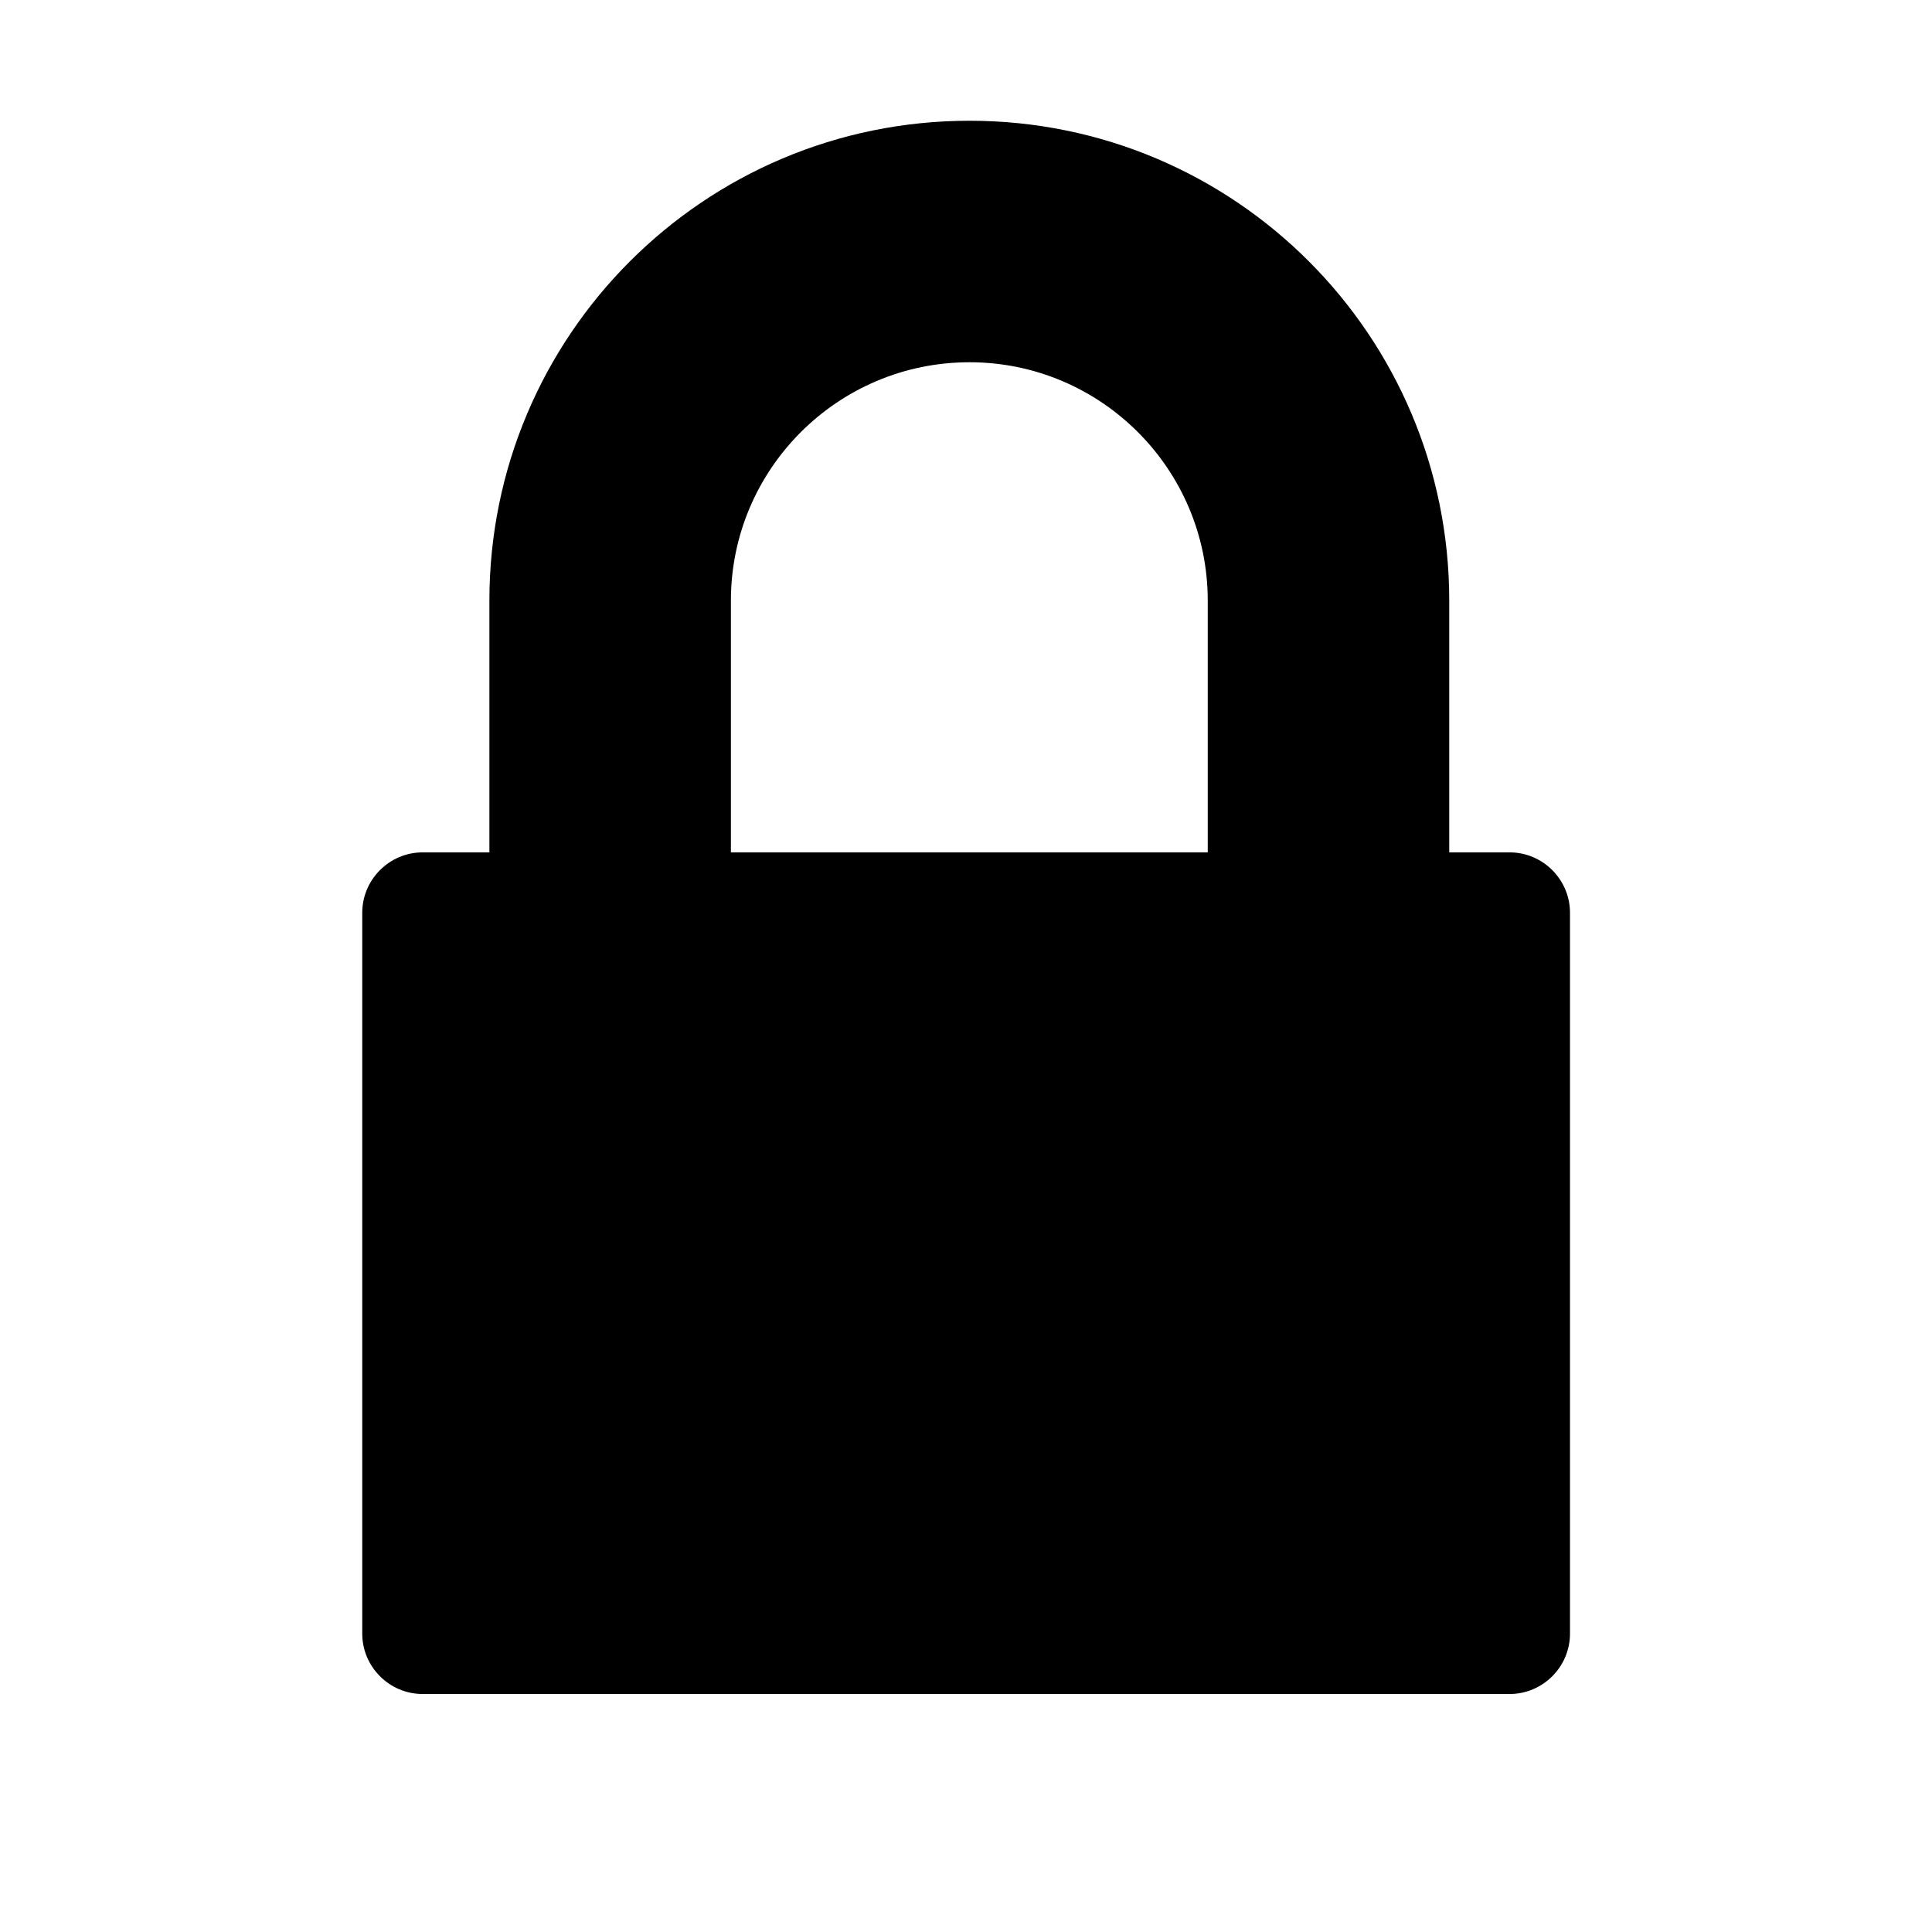 <svg xmlns="http://www.w3.org/2000/svg" width="16" height="16"><path d="M12.502 7.059h-.5v-2.085c0-2.195-1.777-3.974-3.973-3.974-2.197 0-3.976 1.779-3.976 3.974v2.085h-.553c-.275 0-.5.225-.5.5v5.97c0 .275.225.5.5.5h9.002c.275 0 .5-.225.5-.5v-5.97c0-.275-.225-.5-.5-.5zm-6.449-2.085c0-1.088.885-1.974 1.976-1.974 1.088 0 1.973.885 1.973 1.974v2.085h-3.949v-2.085z"/></svg>